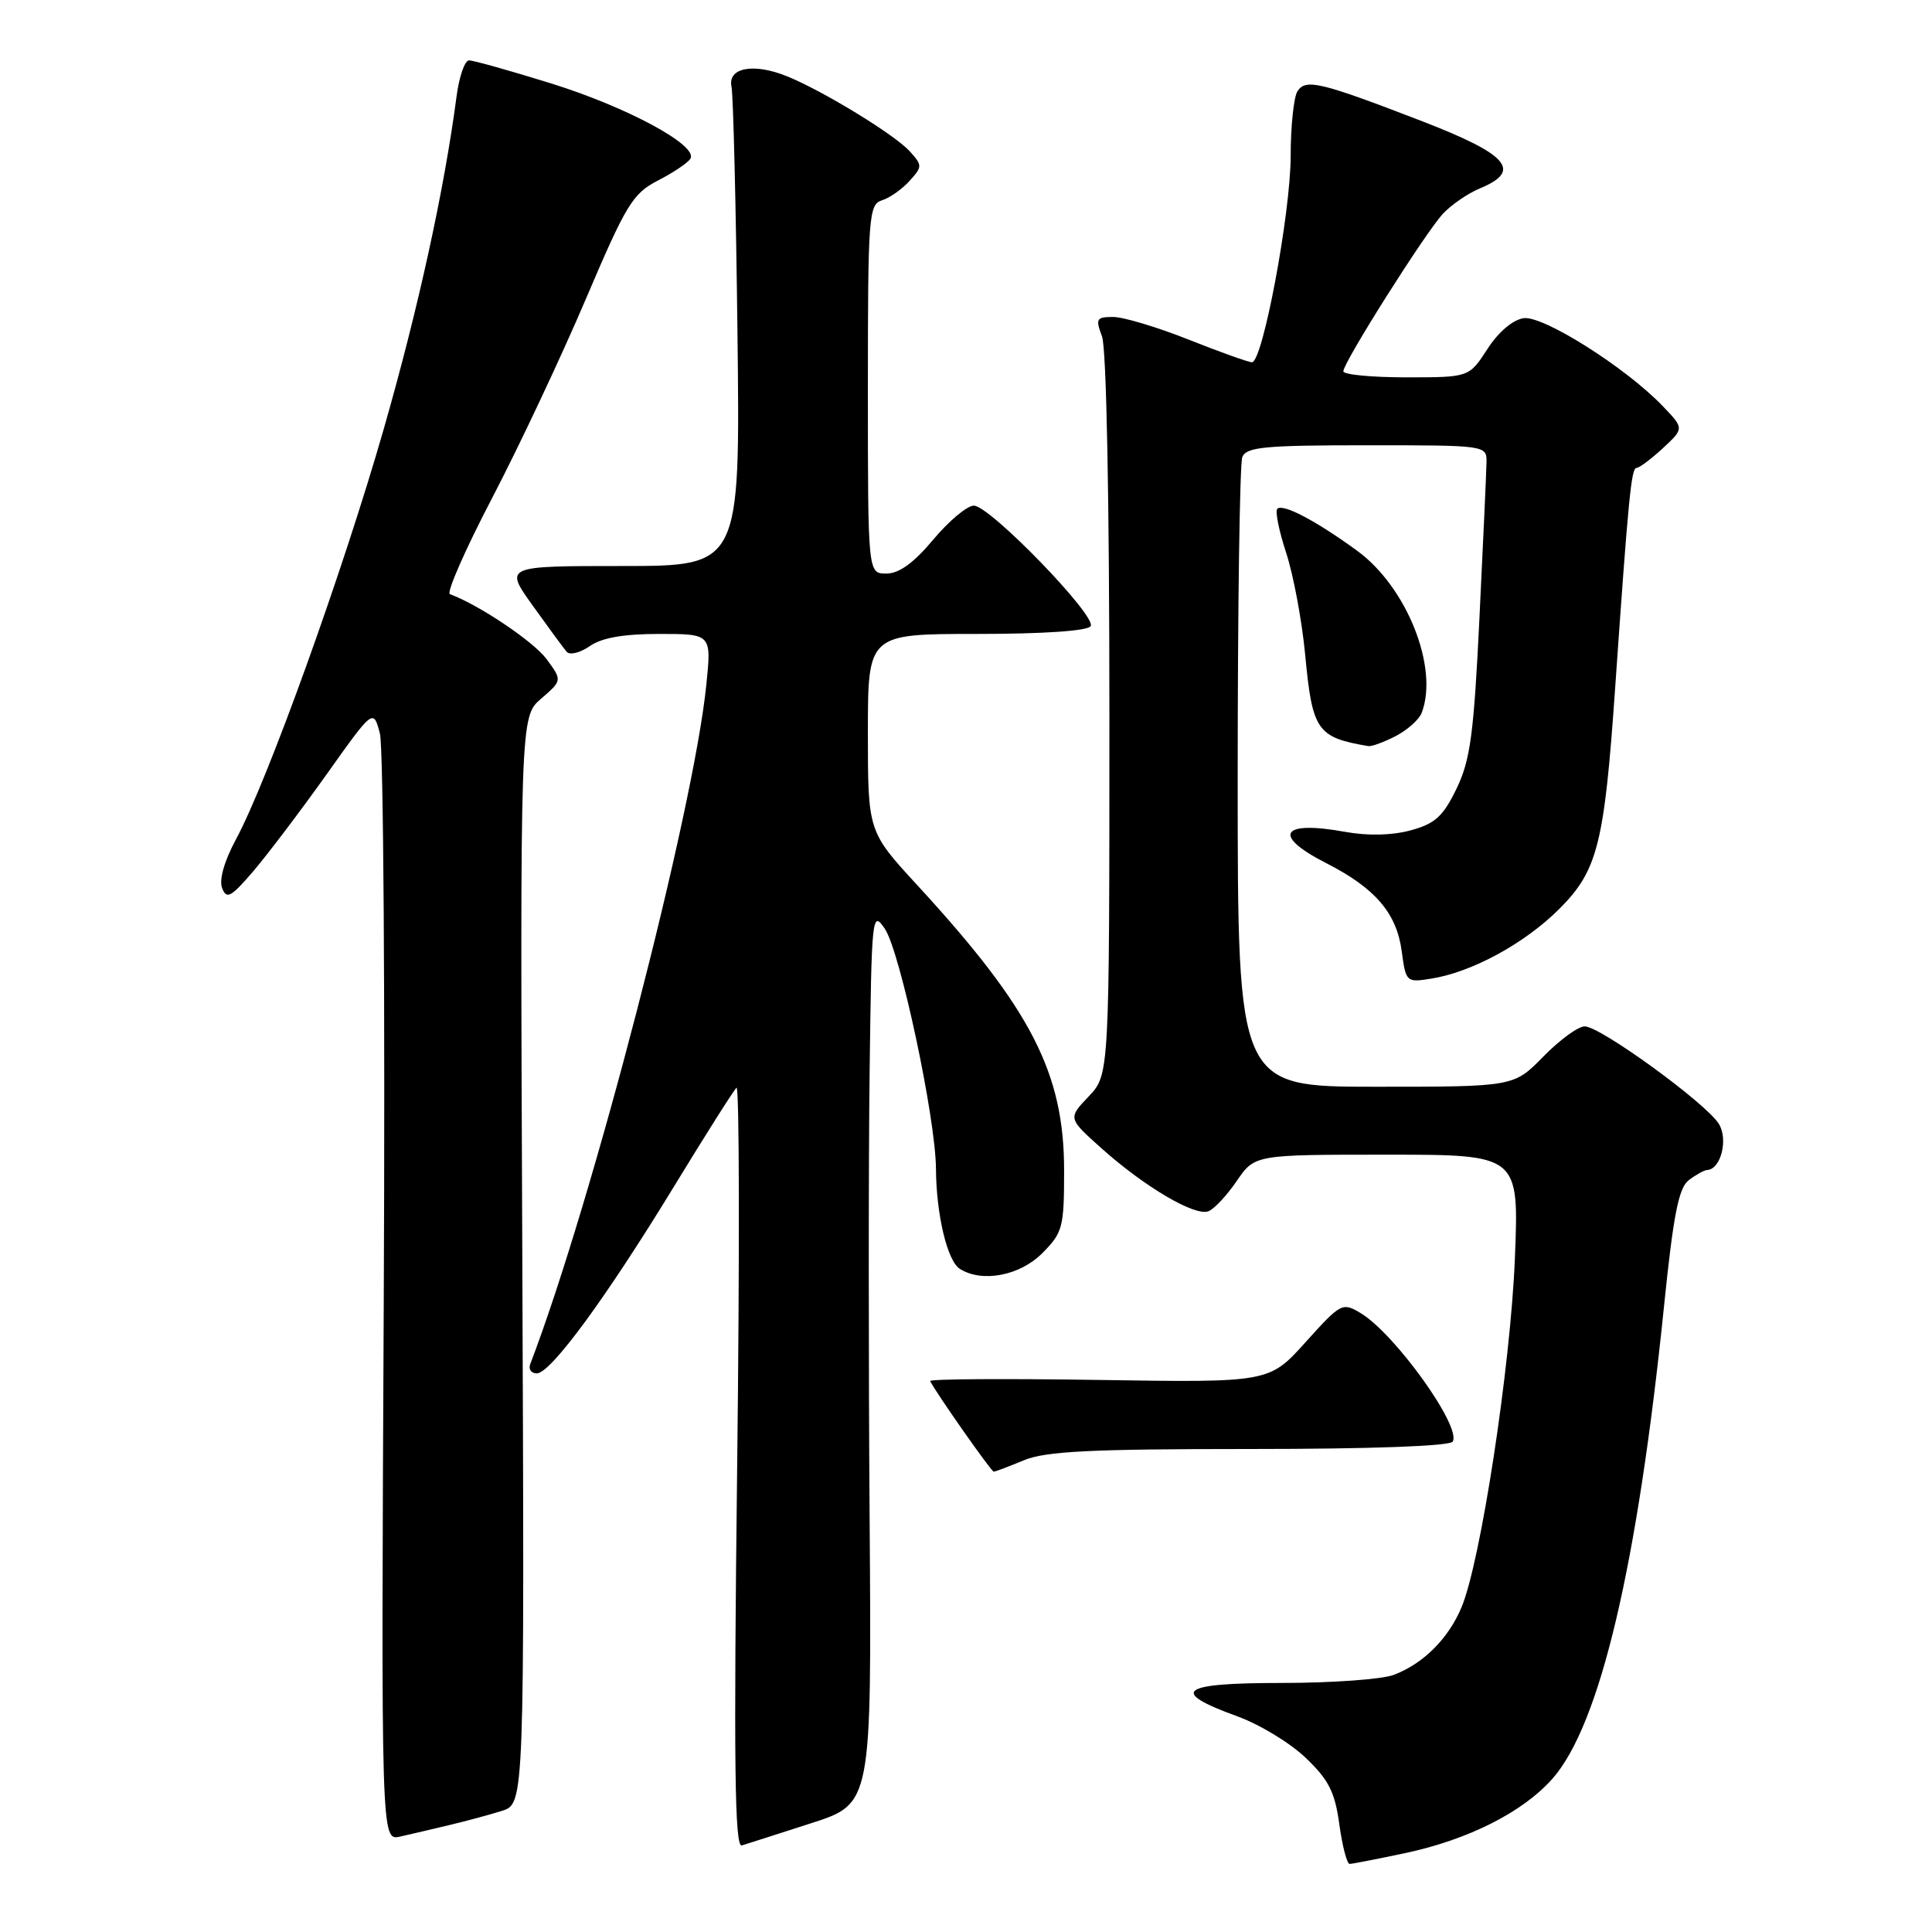 <?xml version="1.0" encoding="UTF-8" standalone="no"?>
<!DOCTYPE svg PUBLIC "-//W3C//DTD SVG 1.1//EN" "http://www.w3.org/Graphics/SVG/1.1/DTD/svg11.dtd" >
<svg xmlns="http://www.w3.org/2000/svg" xmlns:xlink="http://www.w3.org/1999/xlink" version="1.1" viewBox="0 0 256 256">
 <g >
 <path fill="currentColor"
d=" M 186.13 245.56 C 194.55 243.78 201.83 240.10 205.73 235.66 C 212.01 228.50 216.97 207.50 220.49 173.09 C 221.73 160.96 222.43 157.39 223.78 156.37 C 224.73 155.65 225.82 155.05 226.21 155.03 C 228.01 154.95 229.02 151.01 227.77 148.94 C 226.14 146.24 212.07 136.00 209.98 136.00 C 209.12 136.00 206.65 137.80 204.50 140.00 C 200.59 144.00 200.59 144.00 182.30 144.00 C 164.00 144.00 164.00 144.00 164.00 103.08 C 164.00 80.58 164.27 61.45 164.61 60.58 C 165.13 59.23 167.54 59.00 181.11 59.00 C 196.93 59.00 197.00 59.01 196.97 61.25 C 196.95 62.49 196.53 71.72 196.04 81.77 C 195.29 97.29 194.83 100.71 193.00 104.50 C 191.21 108.19 190.15 109.15 186.90 110.03 C 184.42 110.70 181.22 110.77 178.21 110.22 C 169.69 108.67 168.50 110.69 175.75 114.38 C 182.22 117.68 185.05 120.98 185.73 126.01 C 186.29 130.16 186.33 130.21 189.73 129.66 C 195.11 128.78 202.06 124.99 206.61 120.44 C 211.69 115.37 212.58 111.85 214.01 91.23 C 215.77 65.95 216.15 62.00 216.85 62.00 C 217.22 62.00 218.79 60.82 220.34 59.39 C 223.16 56.77 223.16 56.77 220.33 53.82 C 215.44 48.71 204.49 41.79 201.89 42.16 C 200.46 42.37 198.54 43.99 197.09 46.25 C 194.66 50.00 194.66 50.00 186.33 50.00 C 181.75 50.00 178.00 49.64 178.00 49.20 C 178.00 48.02 188.84 30.87 191.19 28.33 C 192.30 27.14 194.50 25.62 196.10 24.96 C 201.72 22.63 199.88 20.49 188.51 16.09 C 174.90 10.84 173.00 10.39 171.91 12.11 C 171.43 12.88 171.02 16.75 171.02 20.71 C 171.00 28.34 167.31 48.00 165.89 48.00 C 165.43 48.00 161.65 46.65 157.50 45.00 C 153.35 43.35 148.85 42.00 147.50 42.00 C 145.28 42.00 145.14 42.24 146.02 44.57 C 146.61 46.10 147.00 66.23 147.00 94.76 C 147.00 142.39 147.00 142.39 144.25 145.29 C 141.50 148.18 141.50 148.18 145.99 152.19 C 151.70 157.29 158.34 161.19 160.12 160.50 C 160.88 160.21 162.57 158.40 163.88 156.48 C 166.26 153.00 166.26 153.00 183.77 153.00 C 201.28 153.00 201.28 153.00 200.73 166.75 C 200.15 181.11 196.19 206.97 193.65 213.00 C 191.90 217.15 188.58 220.46 184.68 221.93 C 183.14 222.52 176.46 223.00 169.85 223.00 C 156.30 223.00 154.83 224.11 163.97 227.43 C 166.90 228.49 170.97 230.96 173.02 232.93 C 176.07 235.84 176.89 237.47 177.47 241.75 C 177.87 244.64 178.48 246.99 178.84 246.98 C 179.20 246.97 182.48 246.33 186.13 245.56 Z  M 107.50 241.58 C 115.50 239.00 115.50 239.00 115.23 201.25 C 115.08 180.49 115.08 153.82 115.23 142.00 C 115.49 121.22 115.56 120.59 117.24 123.06 C 119.27 126.05 123.99 148.18 124.02 154.89 C 124.06 160.93 125.52 167.08 127.18 168.13 C 130.11 169.99 135.11 169.05 138.08 166.08 C 140.82 163.33 141.00 162.67 141.00 155.09 C 141.00 142.19 136.64 133.70 121.59 117.34 C 115.00 110.18 115.00 110.18 115.00 97.09 C 115.00 84.00 115.00 84.00 129.44 84.00 C 138.25 84.00 144.13 83.60 144.52 82.97 C 145.34 81.64 131.16 67.00 129.04 67.00 C 128.15 67.00 125.73 69.03 123.66 71.50 C 121.08 74.59 119.13 76.00 117.45 76.00 C 115.00 76.00 115.00 76.00 115.00 51.57 C 115.00 28.59 115.11 27.10 116.87 26.54 C 117.90 26.22 119.54 25.06 120.52 23.97 C 122.23 22.09 122.23 21.91 120.55 20.05 C 118.57 17.86 109.14 12.09 104.34 10.13 C 99.88 8.30 96.38 8.95 96.93 11.50 C 97.16 12.60 97.52 27.34 97.72 44.25 C 98.08 75.00 98.08 75.00 82.46 75.00 C 66.83 75.00 66.83 75.00 70.59 80.25 C 72.66 83.14 74.68 85.89 75.09 86.37 C 75.50 86.84 76.87 86.50 78.14 85.62 C 79.72 84.51 82.61 84.00 87.36 84.00 C 94.28 84.00 94.28 84.00 93.59 90.75 C 91.89 107.55 78.50 159.20 70.26 180.75 C 70.00 181.44 70.40 181.99 71.14 181.98 C 73.00 181.94 80.33 171.94 89.36 157.13 C 93.51 150.33 97.21 144.48 97.59 144.13 C 97.97 143.79 98.01 166.32 97.68 194.20 C 97.21 233.63 97.35 244.82 98.29 244.53 C 98.96 244.33 103.10 243.00 107.50 241.58 Z  M 59.50 241.84 C 61.70 241.32 64.85 240.47 66.50 239.95 C 69.50 239.01 69.50 239.01 69.21 166.99 C 68.91 94.98 68.91 94.98 71.71 92.57 C 74.50 90.16 74.50 90.16 72.42 87.33 C 70.71 85.01 63.40 80.10 59.61 78.73 C 59.13 78.55 61.65 72.80 65.23 65.95 C 68.80 59.10 74.37 47.27 77.61 39.66 C 82.97 27.07 83.83 25.65 87.18 23.92 C 89.21 22.88 91.14 21.58 91.48 21.03 C 92.56 19.29 83.09 14.18 72.95 11.03 C 67.58 9.36 62.72 8.00 62.15 8.00 C 61.59 8.00 60.84 10.14 60.50 12.75 C 58.86 25.19 55.45 40.79 50.84 56.87 C 45.44 75.71 35.44 103.49 31.28 111.19 C 29.72 114.09 29.01 116.57 29.43 117.67 C 30.02 119.21 30.60 118.89 33.53 115.48 C 35.40 113.29 39.76 107.54 43.21 102.70 C 49.47 93.89 49.47 93.89 50.34 97.20 C 50.81 99.01 51.04 132.77 50.85 172.21 C 50.50 243.91 50.50 243.91 53.00 243.36 C 54.38 243.05 57.30 242.37 59.50 241.84 Z  M 135.65 193.50 C 138.54 192.30 144.43 192.00 165.56 192.00 C 181.66 192.00 192.12 191.62 192.49 191.02 C 193.69 189.08 184.85 176.74 180.30 174.00 C 177.88 172.54 177.67 172.65 172.99 177.85 C 168.17 183.20 168.17 183.20 145.58 182.85 C 133.16 182.66 123.11 182.72 123.25 183.00 C 124.06 184.61 131.35 195.00 131.67 195.00 C 131.89 195.00 133.68 194.32 135.65 193.50 Z  M 184.93 97.54 C 186.48 96.73 188.04 95.35 188.38 94.46 C 190.67 88.48 186.41 77.77 179.82 72.97 C 174.36 68.99 169.98 66.69 169.25 67.42 C 168.94 67.72 169.47 70.35 170.42 73.24 C 171.37 76.13 172.51 82.20 172.94 86.73 C 173.89 96.82 174.50 97.71 181.30 98.86 C 181.74 98.94 183.37 98.34 184.93 97.54 Z "/>
</g>
</svg>
